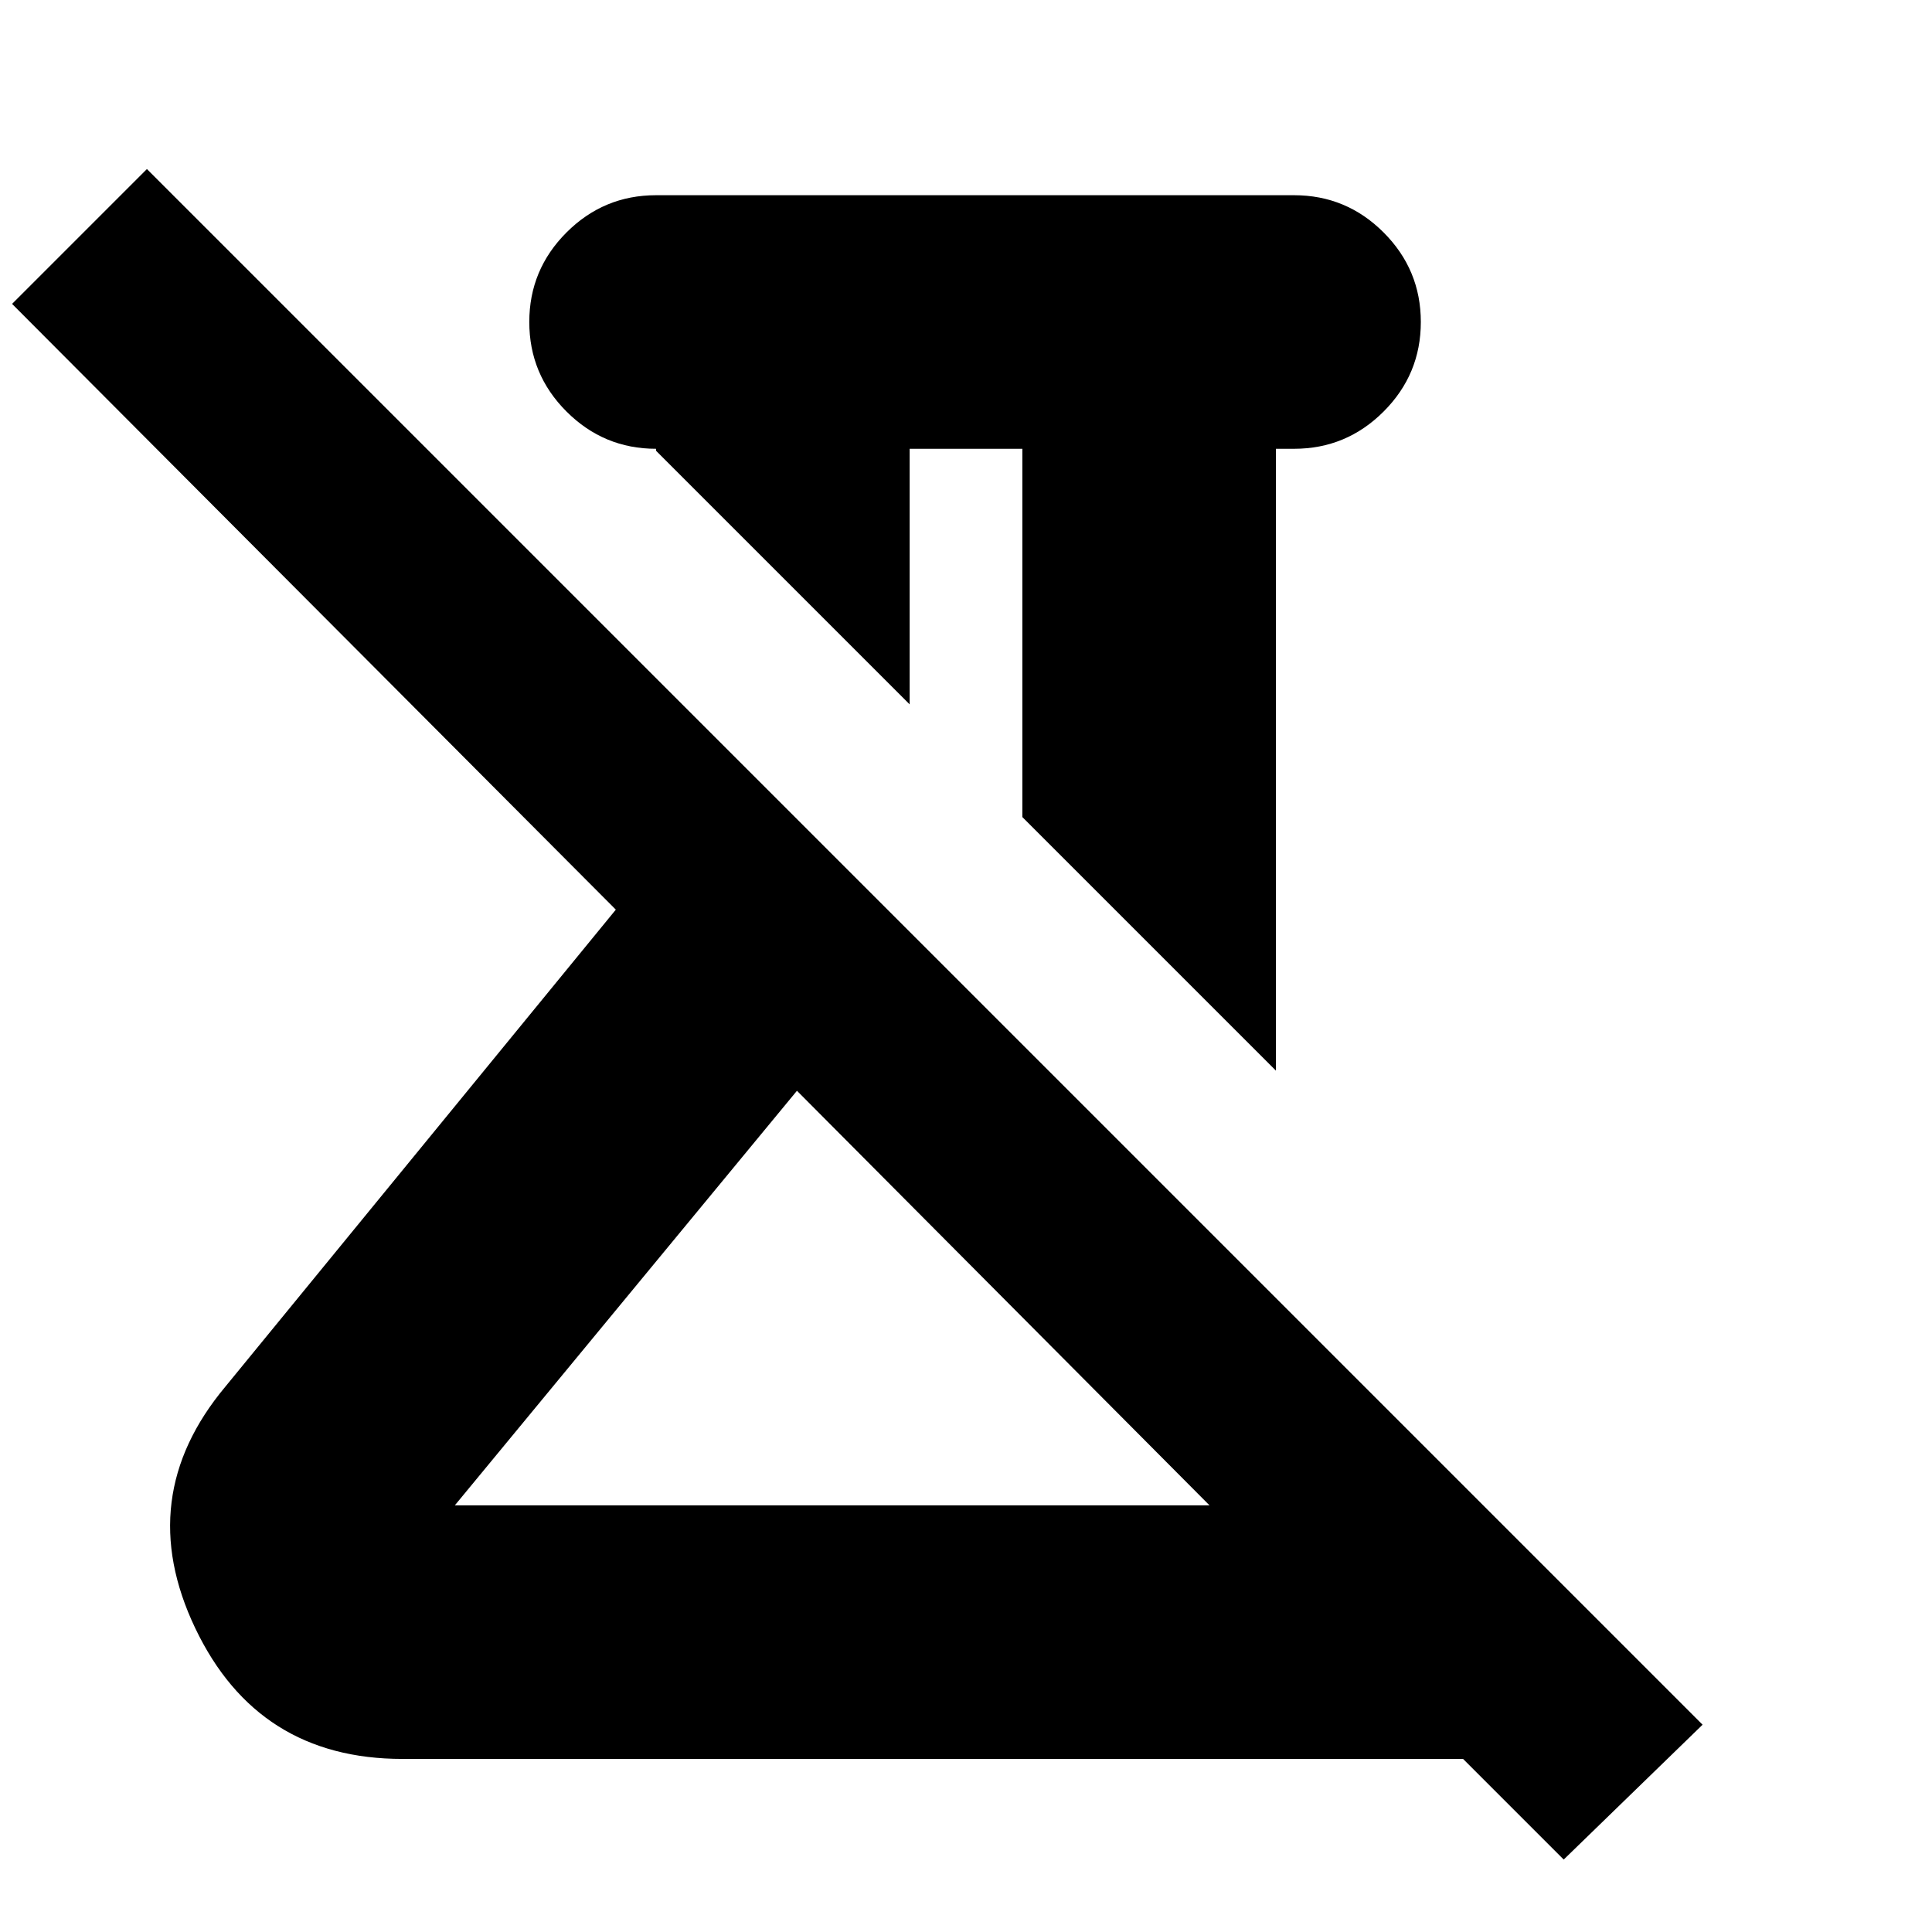 <svg xmlns="http://www.w3.org/2000/svg" height="24" viewBox="0 -960 960 960" width="24"><path d="M634-428 508-554v-183h-56v127L326-736v-1q-26 0-44.5-18.5T263-800q0-26 18.5-44.5T326-863h317q26 0 44.5 18.5T706-800q0 26-18.5 44.5T643-737h-9v309ZM226-212h375L396-418 226-212ZM777-36l-50-50H200q-72 0-103-65t15-120l194-237L6-809l67-67 773 773-69 67ZM396-418Zm84-164Z"/></svg>